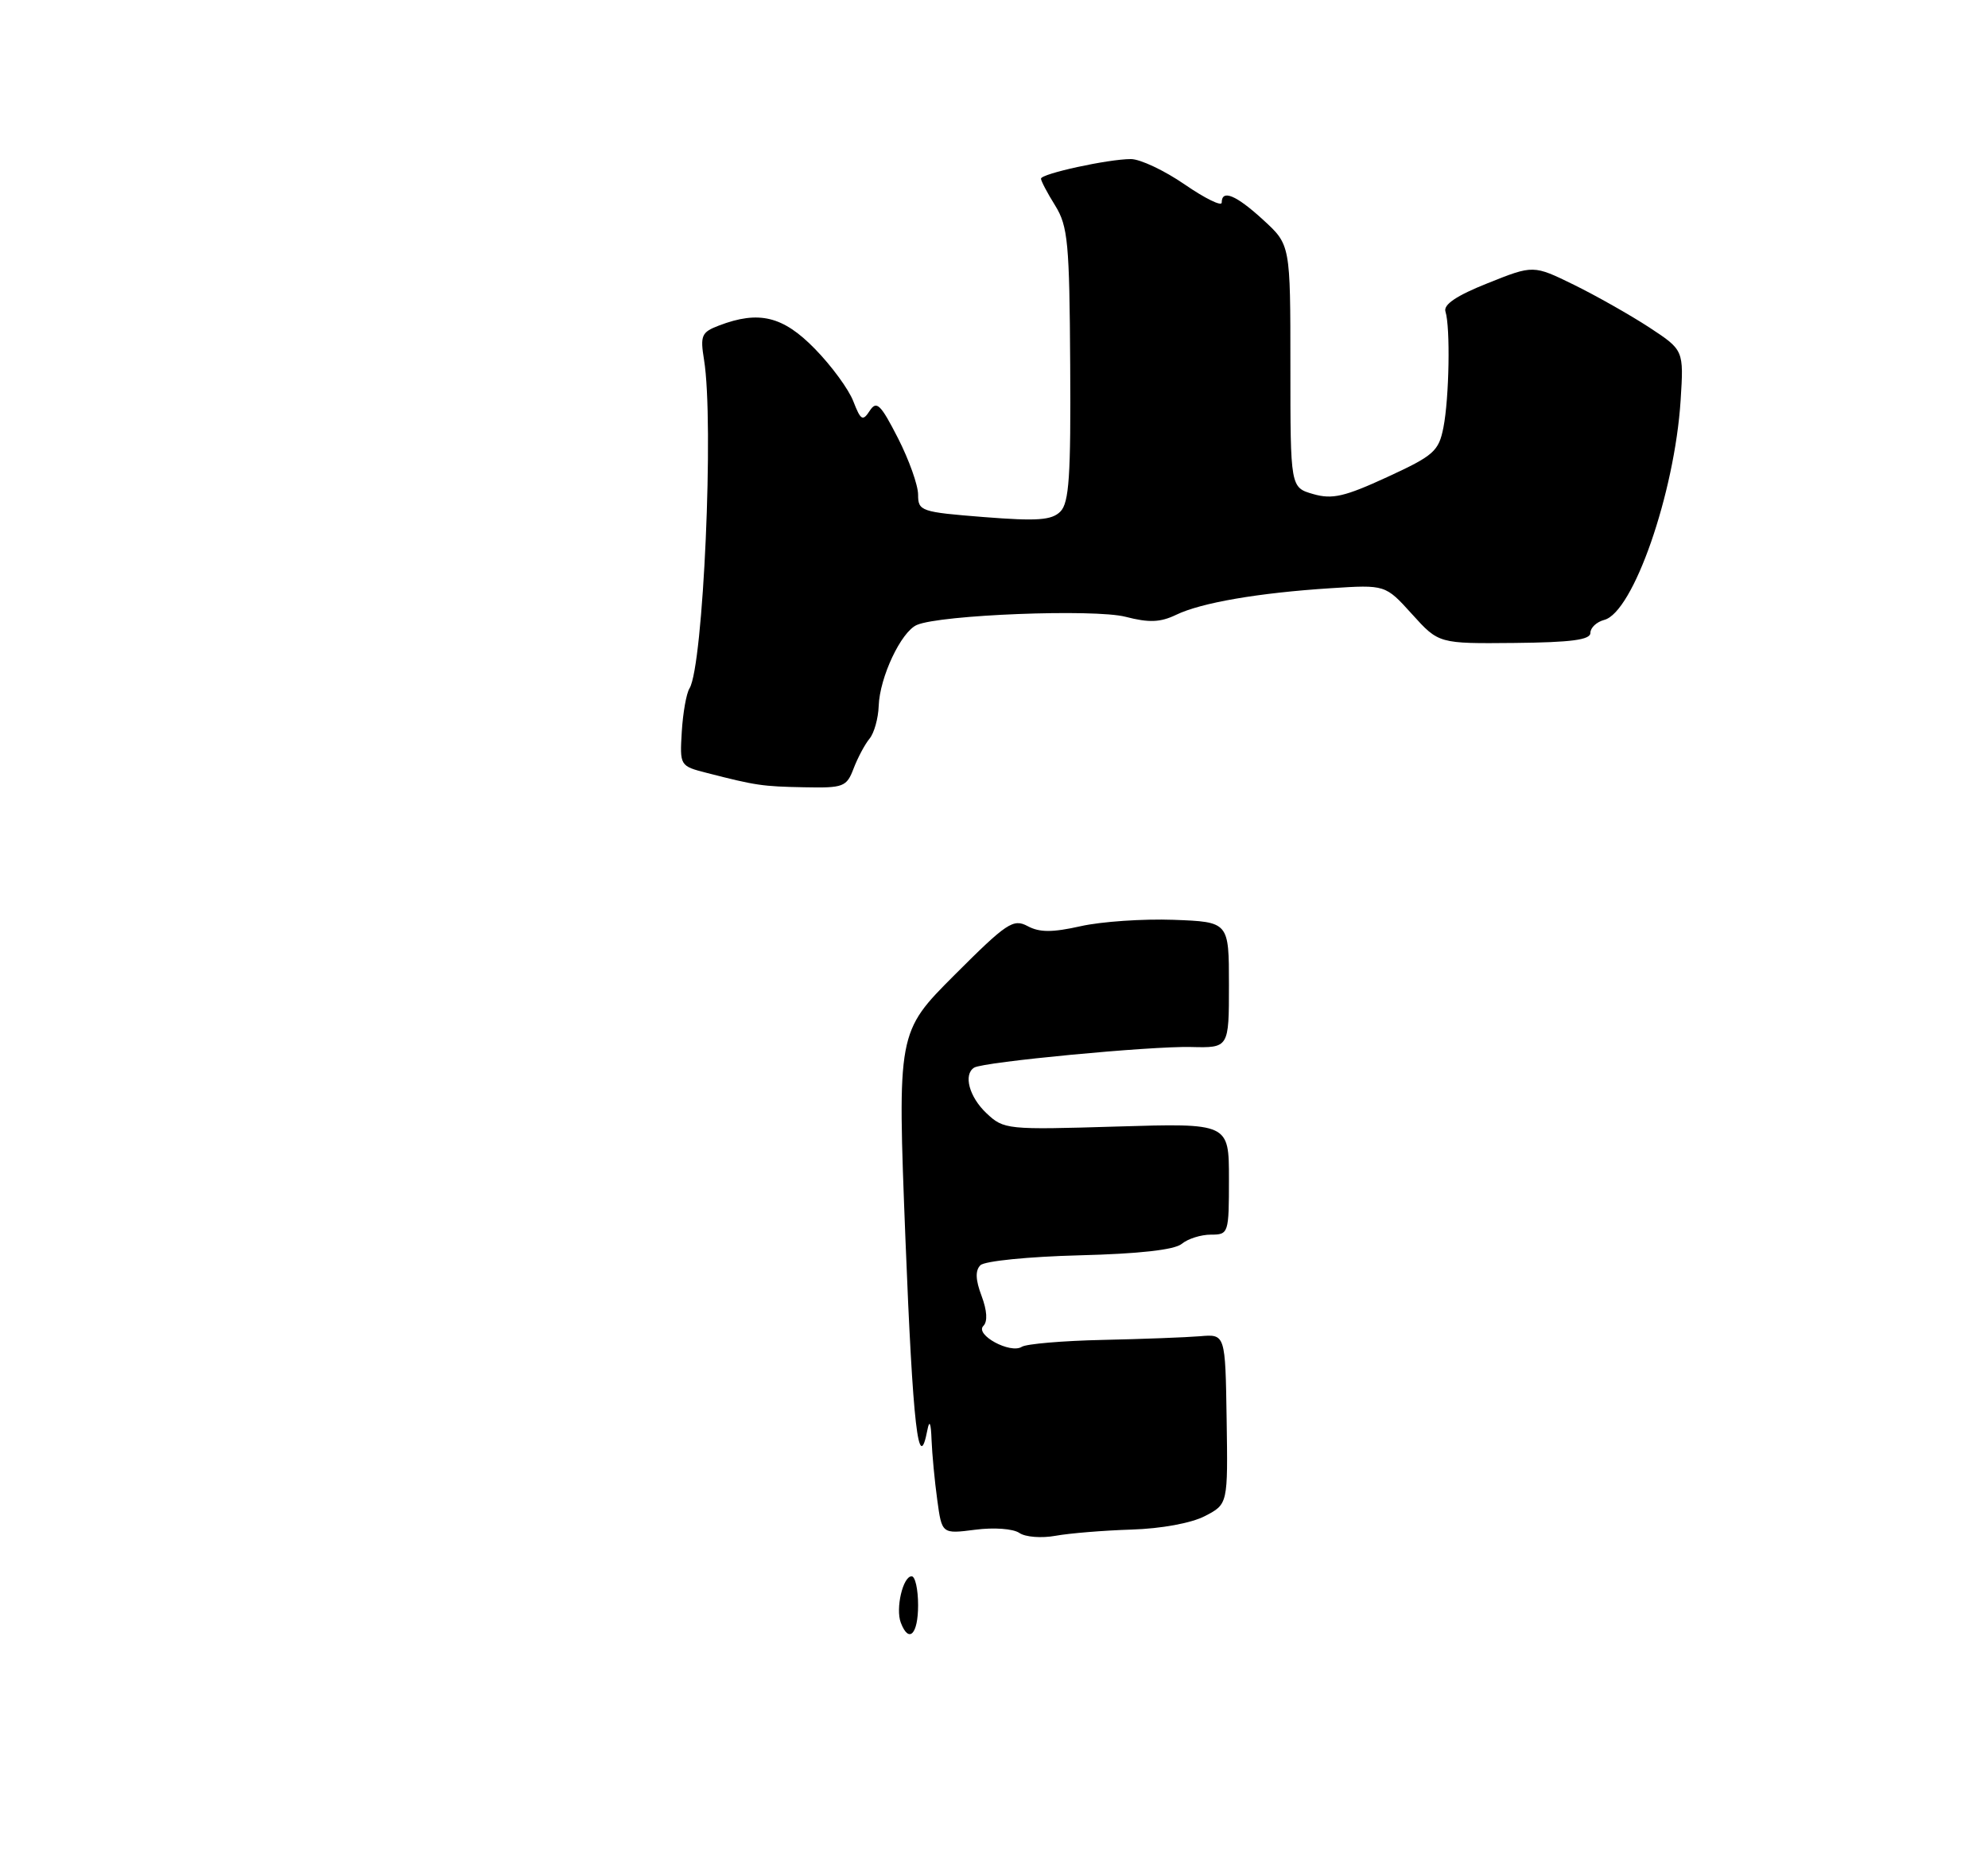 <?xml version="1.0" encoding="UTF-8" standalone="no"?>
<!DOCTYPE svg PUBLIC "-//W3C//DTD SVG 1.1//EN" "http://www.w3.org/Graphics/SVG/1.1/DTD/svg11.dtd" >
<svg xmlns="http://www.w3.org/2000/svg" xmlns:xlink="http://www.w3.org/1999/xlink" version="1.1" viewBox="0 0 275 257">
 <g >
 <path fill="currentColor"
d=" M 118.08 106.28 C 118.65 104.79 119.64 102.93 120.28 102.16 C 120.92 101.39 121.49 99.35 121.55 97.63 C 121.69 93.65 124.65 87.37 126.83 86.43 C 130.08 85.02 151.36 84.19 155.69 85.30 C 158.93 86.14 160.50 86.08 162.69 85.03 C 166.16 83.35 174.10 81.99 184.07 81.35 C 191.64 80.86 191.64 80.86 195.33 84.94 C 199.02 89.02 199.02 89.02 209.51 88.92 C 217.36 88.84 220.00 88.49 220.00 87.53 C 220.00 86.81 220.86 86.01 221.92 85.73 C 225.92 84.68 231.65 68.22 232.48 55.38 C 232.92 48.42 232.92 48.42 228.14 45.28 C 225.50 43.56 220.82 40.91 217.73 39.39 C 212.11 36.64 212.11 36.64 205.81 39.16 C 201.49 40.88 199.64 42.12 199.95 43.09 C 200.64 45.23 200.47 55.04 199.67 59.11 C 199.02 62.41 198.34 63.01 191.89 65.98 C 186.01 68.69 184.29 69.09 181.66 68.33 C 178.50 67.42 178.50 67.42 178.50 50.64 C 178.50 33.86 178.50 33.86 174.76 30.43 C 171.00 26.98 169.00 26.14 169.00 28.02 C 169.00 28.58 166.70 27.45 163.89 25.52 C 161.08 23.58 157.72 22.00 156.44 22.00 C 153.29 22.00 144.00 24.03 144.00 24.71 C 144.00 25.02 144.88 26.70 145.97 28.44 C 147.73 31.29 147.94 33.60 148.04 50.45 C 148.14 65.84 147.89 69.54 146.68 70.75 C 145.48 71.95 143.50 72.09 136.10 71.51 C 127.39 70.82 127.00 70.69 127.00 68.41 C 127.00 67.10 125.74 63.58 124.21 60.58 C 121.81 55.90 121.26 55.36 120.31 56.81 C 119.34 58.30 119.07 58.14 118.04 55.50 C 117.41 53.85 115.02 50.59 112.73 48.25 C 108.32 43.73 104.99 42.91 99.46 45.02 C 97.04 45.94 96.84 46.39 97.39 49.77 C 98.79 58.37 97.29 92.11 95.38 95.20 C 94.94 95.90 94.47 98.60 94.31 101.20 C 94.03 105.90 94.05 105.94 97.76 106.89 C 104.57 108.64 105.46 108.77 111.27 108.88 C 116.68 108.99 117.11 108.83 118.08 106.28 Z  M 124.61 224.42 C 123.86 222.46 124.90 218.00 126.11 218.00 C 126.60 218.00 127.00 219.80 127.00 222.00 C 127.00 226.04 125.72 227.33 124.61 224.42 Z  M 141.00 212.00 C 140.15 211.42 137.49 211.22 134.90 211.56 C 130.29 212.15 130.29 212.15 129.65 207.43 C 129.29 204.84 128.94 201.10 128.86 199.11 C 128.78 196.78 128.57 196.30 128.29 197.75 C 127.06 204.14 126.28 197.33 125.25 171.38 C 124.13 142.75 124.13 142.75 132.05 134.83 C 139.25 127.63 140.16 127.02 142.15 128.08 C 143.80 128.97 145.57 128.97 149.50 128.09 C 152.35 127.45 158.12 127.06 162.34 127.21 C 170.00 127.50 170.00 127.50 170.00 136.21 C 170.00 144.93 170.00 144.93 164.75 144.80 C 159.18 144.66 136.04 146.86 134.76 147.65 C 133.23 148.60 134.07 151.71 136.46 153.96 C 138.86 156.22 139.28 156.26 154.46 155.80 C 170.00 155.33 170.00 155.33 170.00 163.04 C 170.00 170.59 169.95 170.75 167.50 170.75 C 166.13 170.75 164.32 171.32 163.48 172.02 C 162.48 172.85 157.61 173.40 149.31 173.61 C 142.29 173.79 136.20 174.40 135.62 174.98 C 134.89 175.71 134.94 177.00 135.78 179.22 C 136.54 181.25 136.64 182.76 136.03 183.37 C 134.81 184.59 139.76 187.28 141.35 186.26 C 141.98 185.86 147.00 185.43 152.50 185.31 C 158.00 185.19 164.07 184.96 166.00 184.80 C 169.50 184.50 169.50 184.50 169.68 196.26 C 169.86 208.02 169.86 208.02 166.68 209.67 C 164.79 210.65 160.66 211.41 156.50 211.54 C 152.65 211.66 147.93 212.05 146.00 212.40 C 144.07 212.75 141.83 212.58 141.00 212.00 Z "/>
</g>
</svg>